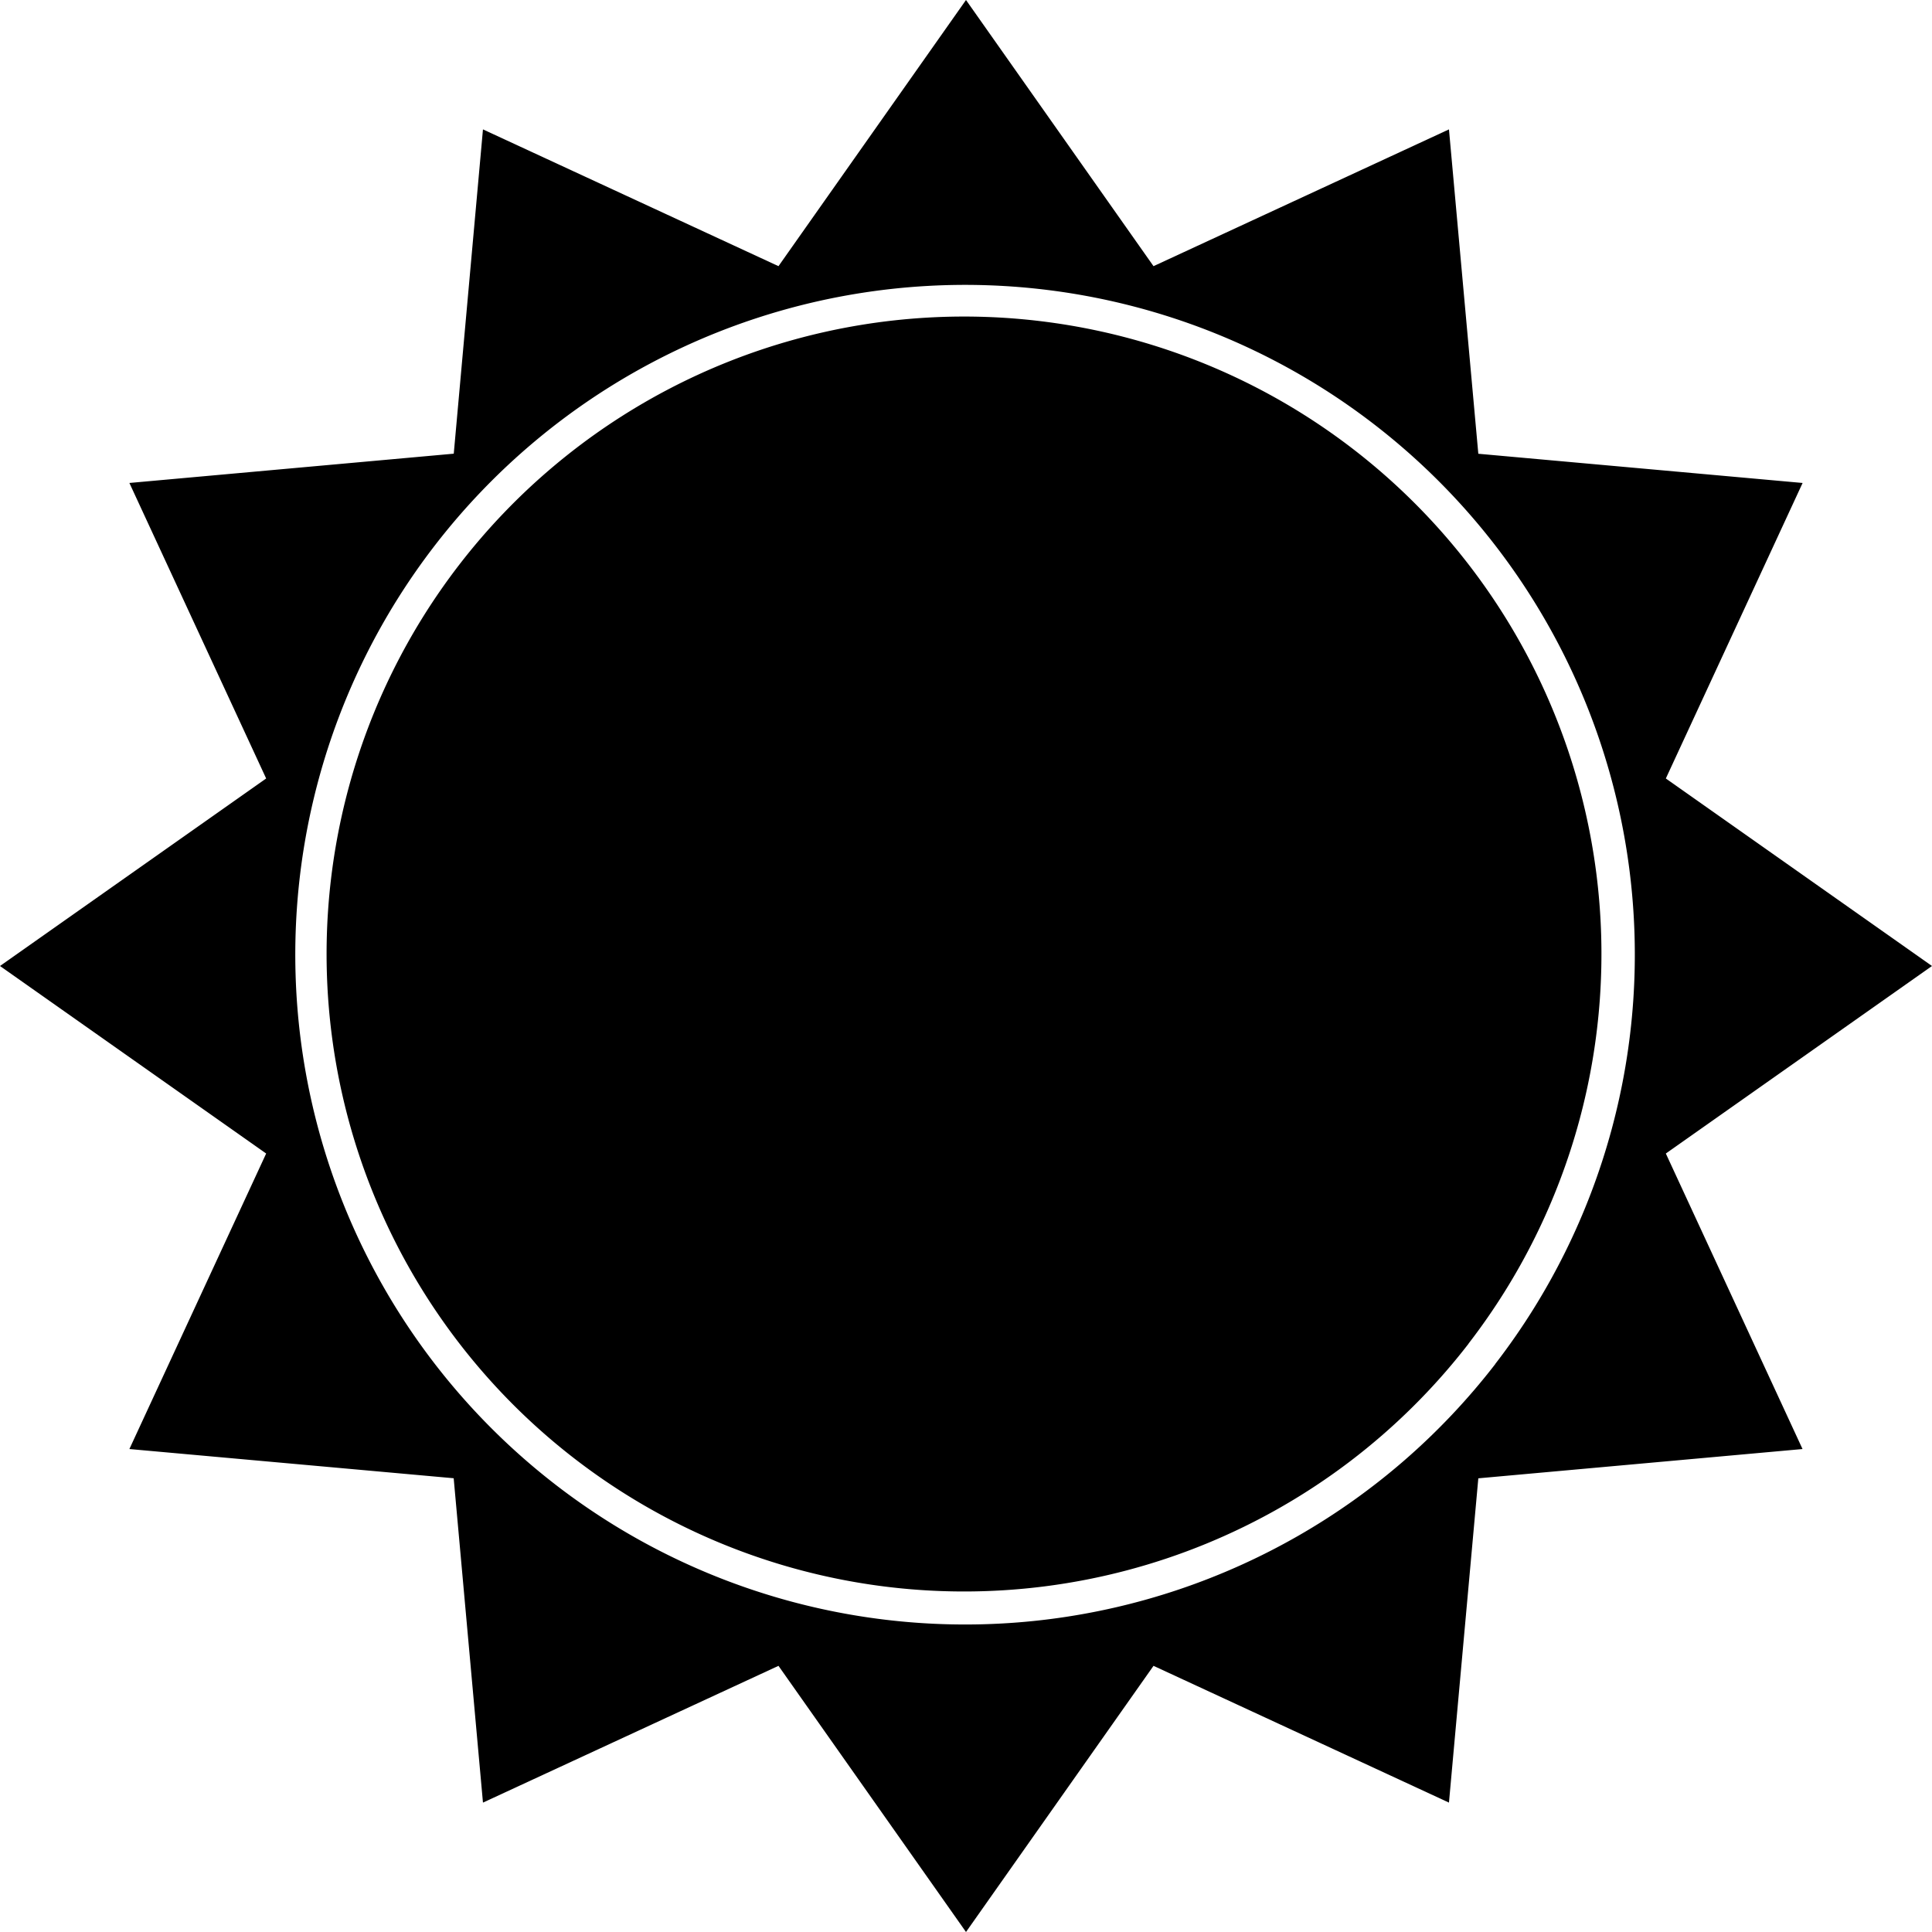 <svg xmlns="http://www.w3.org/2000/svg" width="100" height="100" viewBox="0 0 26.458 26.458"><path d="m1067.512-174.526-2.568 3.645-4.047-1.873-.4 4.441-4.442.401 1.873 4.047-3.645 2.568 3.645 2.568-1.873 4.047 4.441.4.401 4.442 4.047-1.873 2.568 3.645 2.568-3.645 4.046 1.873.402-4.441 4.44-.401-1.872-4.047 3.645-2.568-3.645-2.568 1.873-4.047-4.441-.4-.402-4.442-4.046 1.873zm-.53 3.916a9.17 9.17 0 0 1 6.123 1.898 9.173 9.173 0 0 1 1.654 12.866v.002a9.173 9.173 0 0 1-12.867 1.651 9.173 9.173 0 0 1-1.652-12.866 9.17 9.17 0 0 1 6.743-3.551zm.011.433a8.73 8.73 0 0 0-6.417 3.38 8.73 8.73 0 0 0 1.572 12.244 8.73 8.73 0 0 0 12.246-1.571v-.002a8.73 8.73 0 0 0-1.574-12.245 8.73 8.73 0 0 0-5.828-1.806z" style="fill:#000;fill-opacity:1;stroke:#36e6ad;stroke-width:0" transform="translate(-1054.283 174.526)"/></svg>